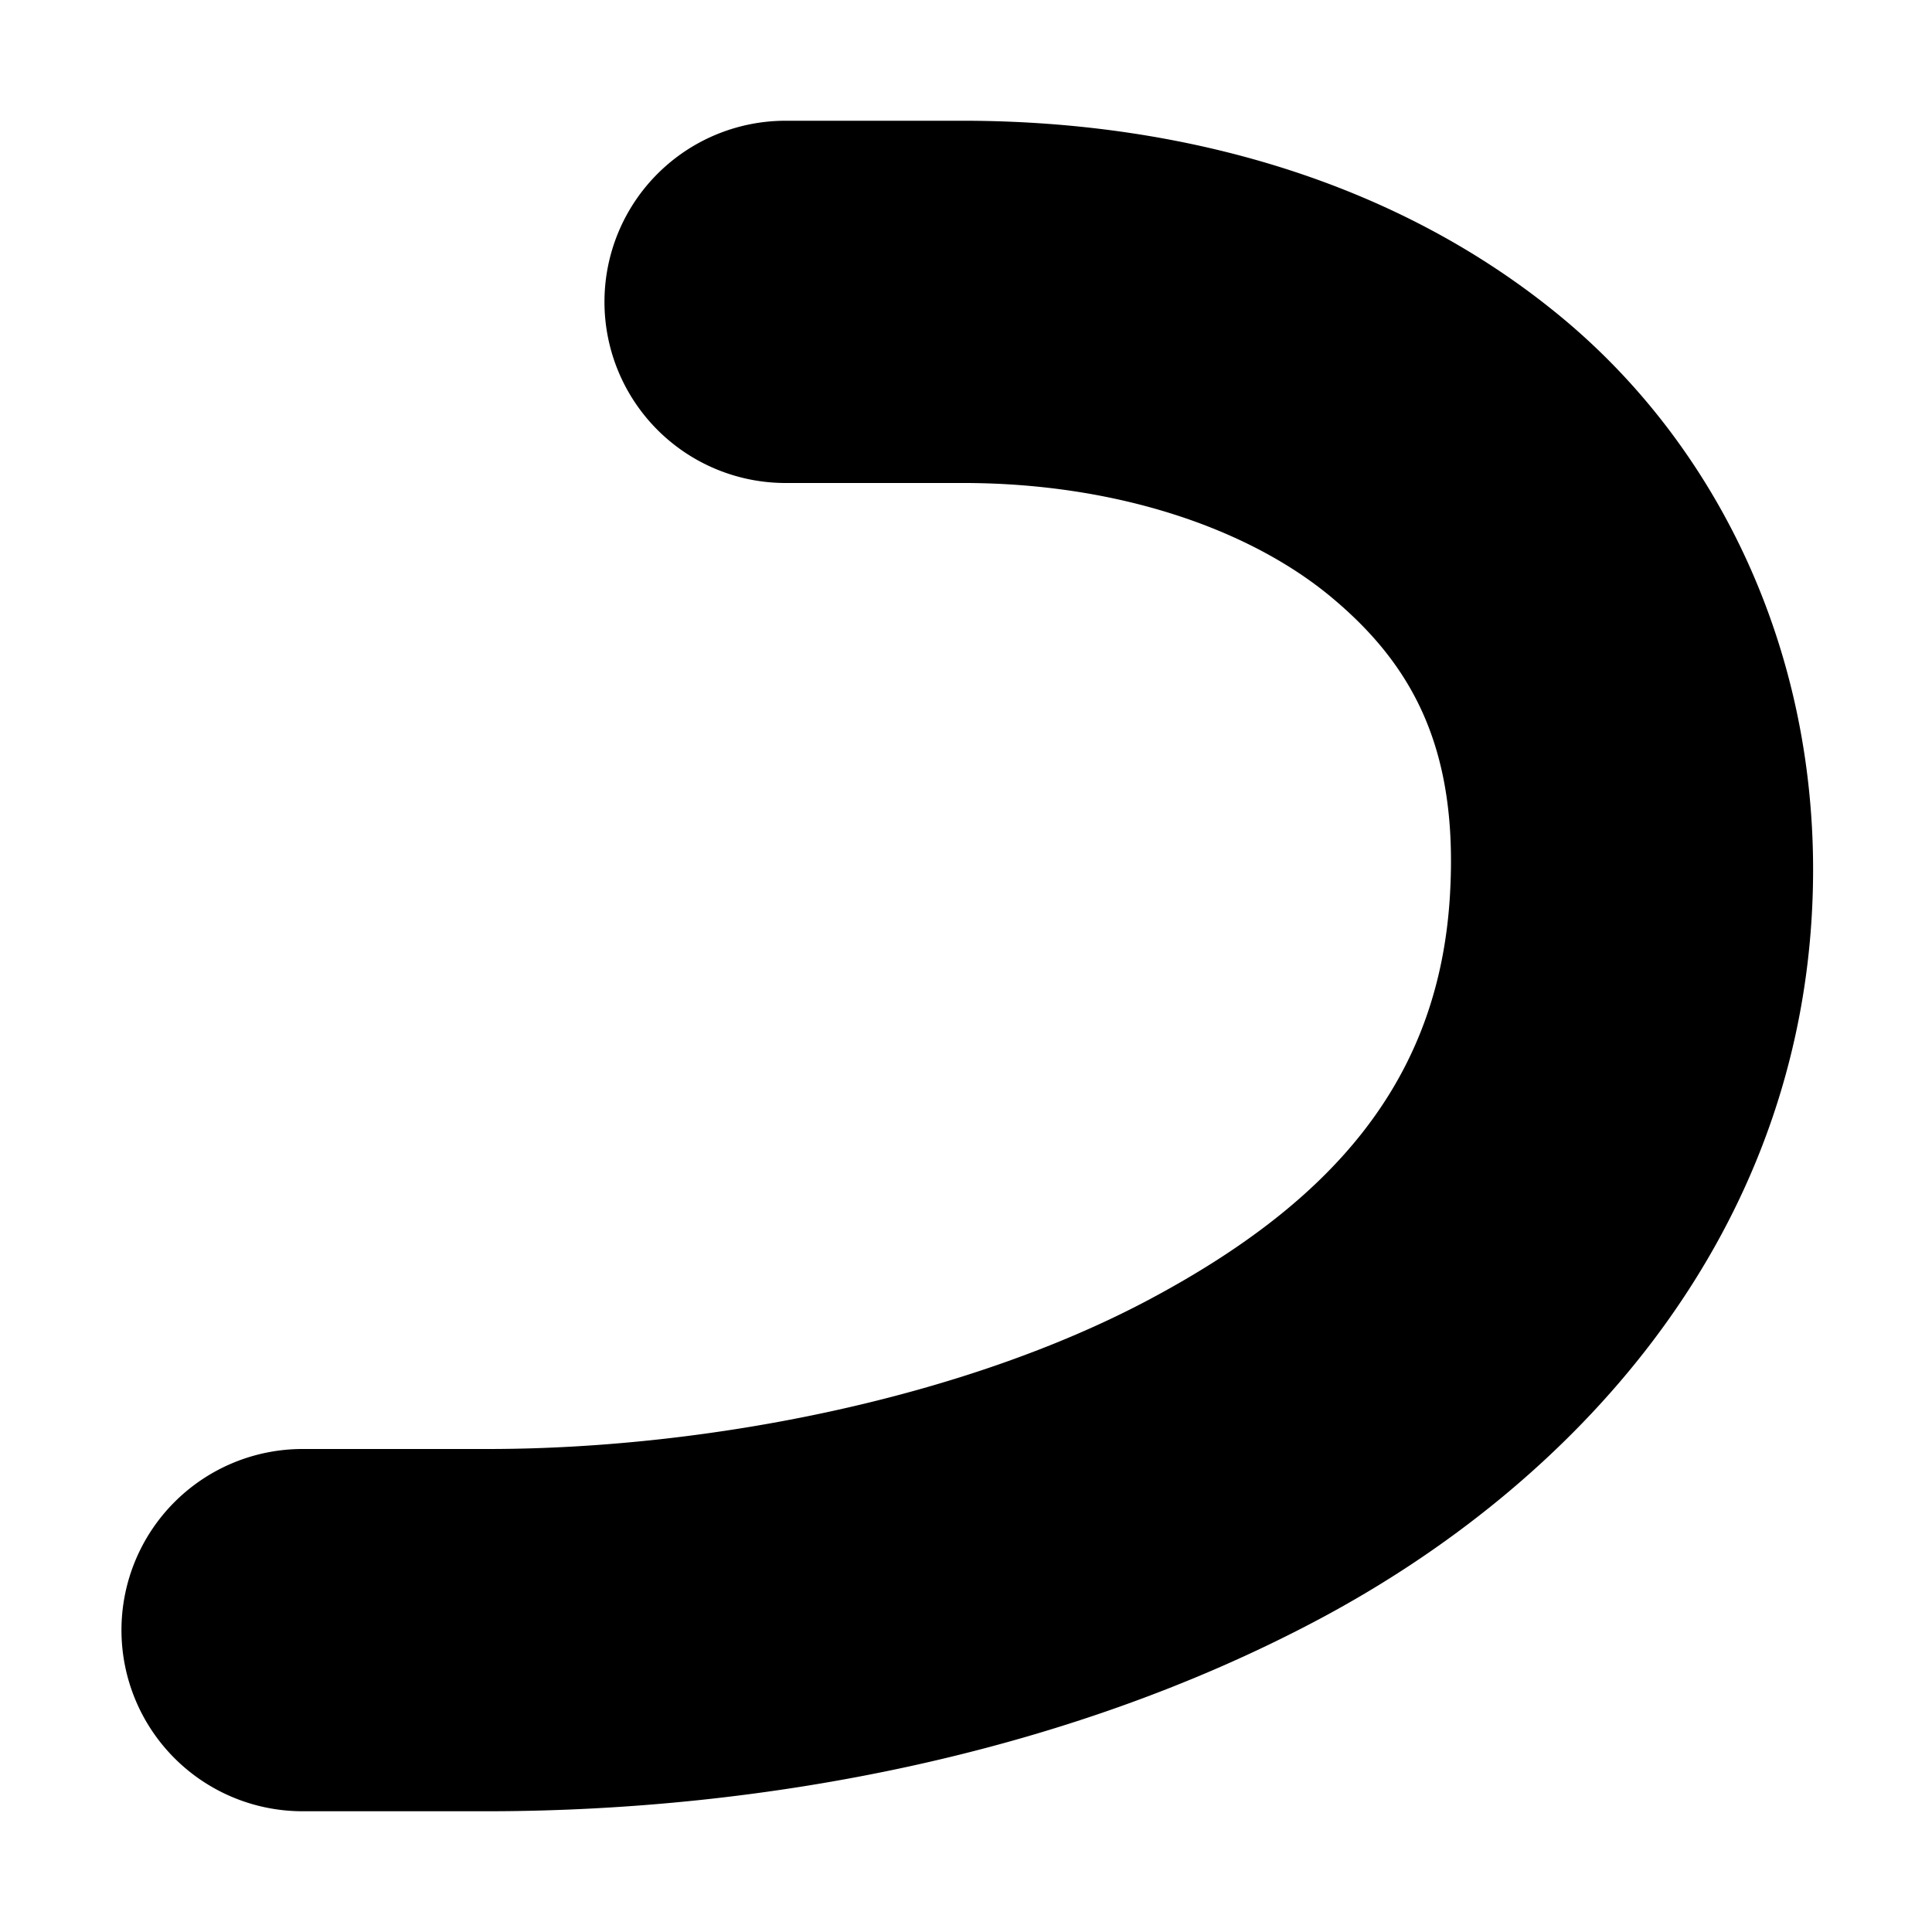 <svg xmlns="http://www.w3.org/2000/svg" xmlns:ns1="http://sodipodi.sourceforge.net/DTD/sodipodi-0.dtd" xmlns:ns2="http://www.inkscape.org/namespaces/inkscape" viewBox="0 0 1600 1600"><ns1:namedview pagecolor="#303030" showgrid="true"><ns2:grid id="grid5" units="px" spacingx="100" spacingy="100" color="#4772b3" opacity="0.2" visible="true" /></ns1:namedview><g fill="currentColor"><path d="m53.5 431a1.5 1.5 0 1 0 0 3h1.5c1.249.006 2.333.377 3.014.941.682.566 1.059 1.263.988 2.471-.09 1.536-.972 2.543-2.498 3.354-1.526.81-3.632 1.23-5.447 1.234h-1.557a1.5 1.5 0 1 0 0 3h1.562.002c2.241-.006 4.728-.461 6.846-1.586 2.118-1.125 3.928-3.112 4.088-5.826.12-2.042-.719-3.838-2.068-4.957-1.349-1.119-3.109-1.623-4.924-1.631h-.002z" transform="matrix(100 0 0 100 -4699.406 -43000)" /></g></svg>
